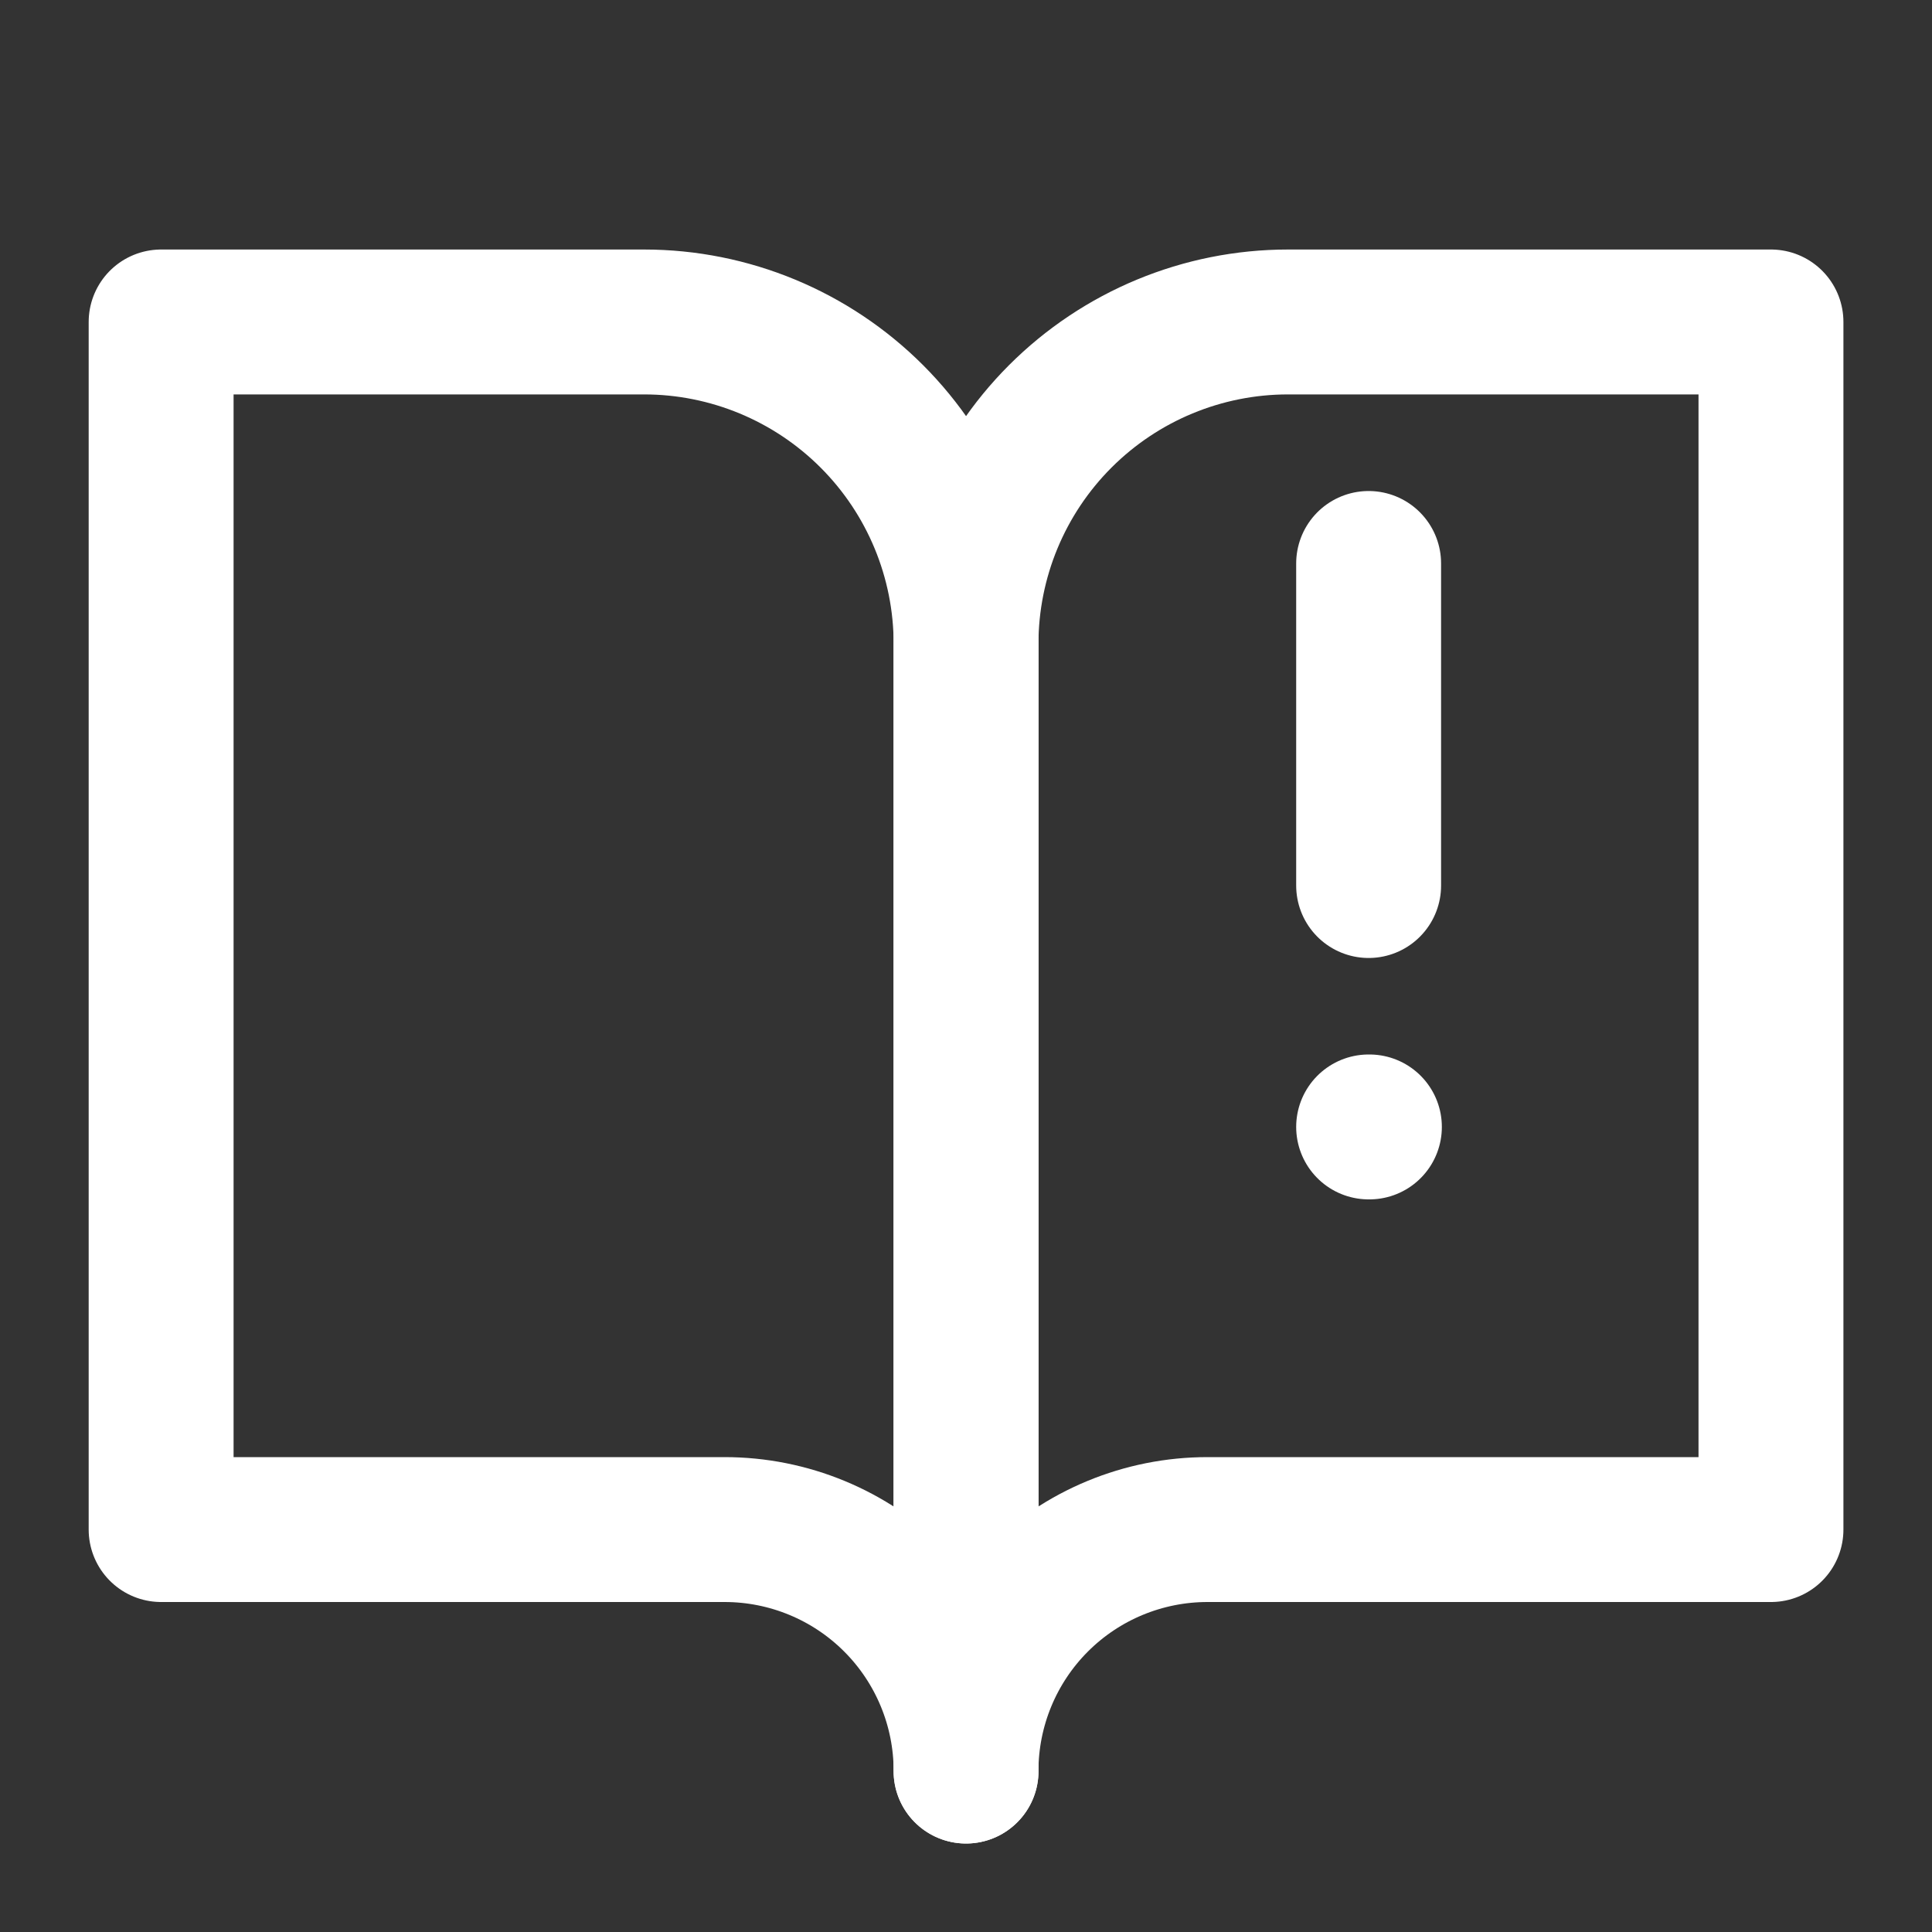 <svg width="20" height="20" viewBox="0 0 20 20" fill="none" xmlns="http://www.w3.org/2000/svg">
<rect x="0" y="0" width="20" height="20" fill="#333333" stroke="none"/>
<path d="M18.333 3.333H13.333C12.449 3.333 11.601 3.685 10.976 4.31C10.351 4.935 10 5.783 10 6.667V18.334C10 17.671 10.263 17.035 10.732 16.566C11.201 16.097 11.837 15.834 12.5 15.834H18.333V3.333Z" stroke="white" stroke-width="1.5" stroke-linecap="round" stroke-linejoin="round"/>
<path d="M1.668 3.333H6.668C7.552 3.333 8.4 3.685 9.025 4.31C9.65 4.935 10.001 5.783 10.001 6.667V18.334C10.001 17.671 9.738 17.035 9.269 16.566C8.8 16.097 8.164 15.834 7.501 15.834H1.668V3.333Z" stroke="white" stroke-width="1.5" stroke-linecap="round" stroke-linejoin="round"/>
<path d="M14.168 11.666H14.176" stroke="white" stroke-width="1.5" stroke-linecap="round" stroke-linejoin="round"/>
<path d="M14.168 5.833V9.167" stroke="white" stroke-width="1.5" stroke-linecap="round" stroke-linejoin="round"/>
</svg>
